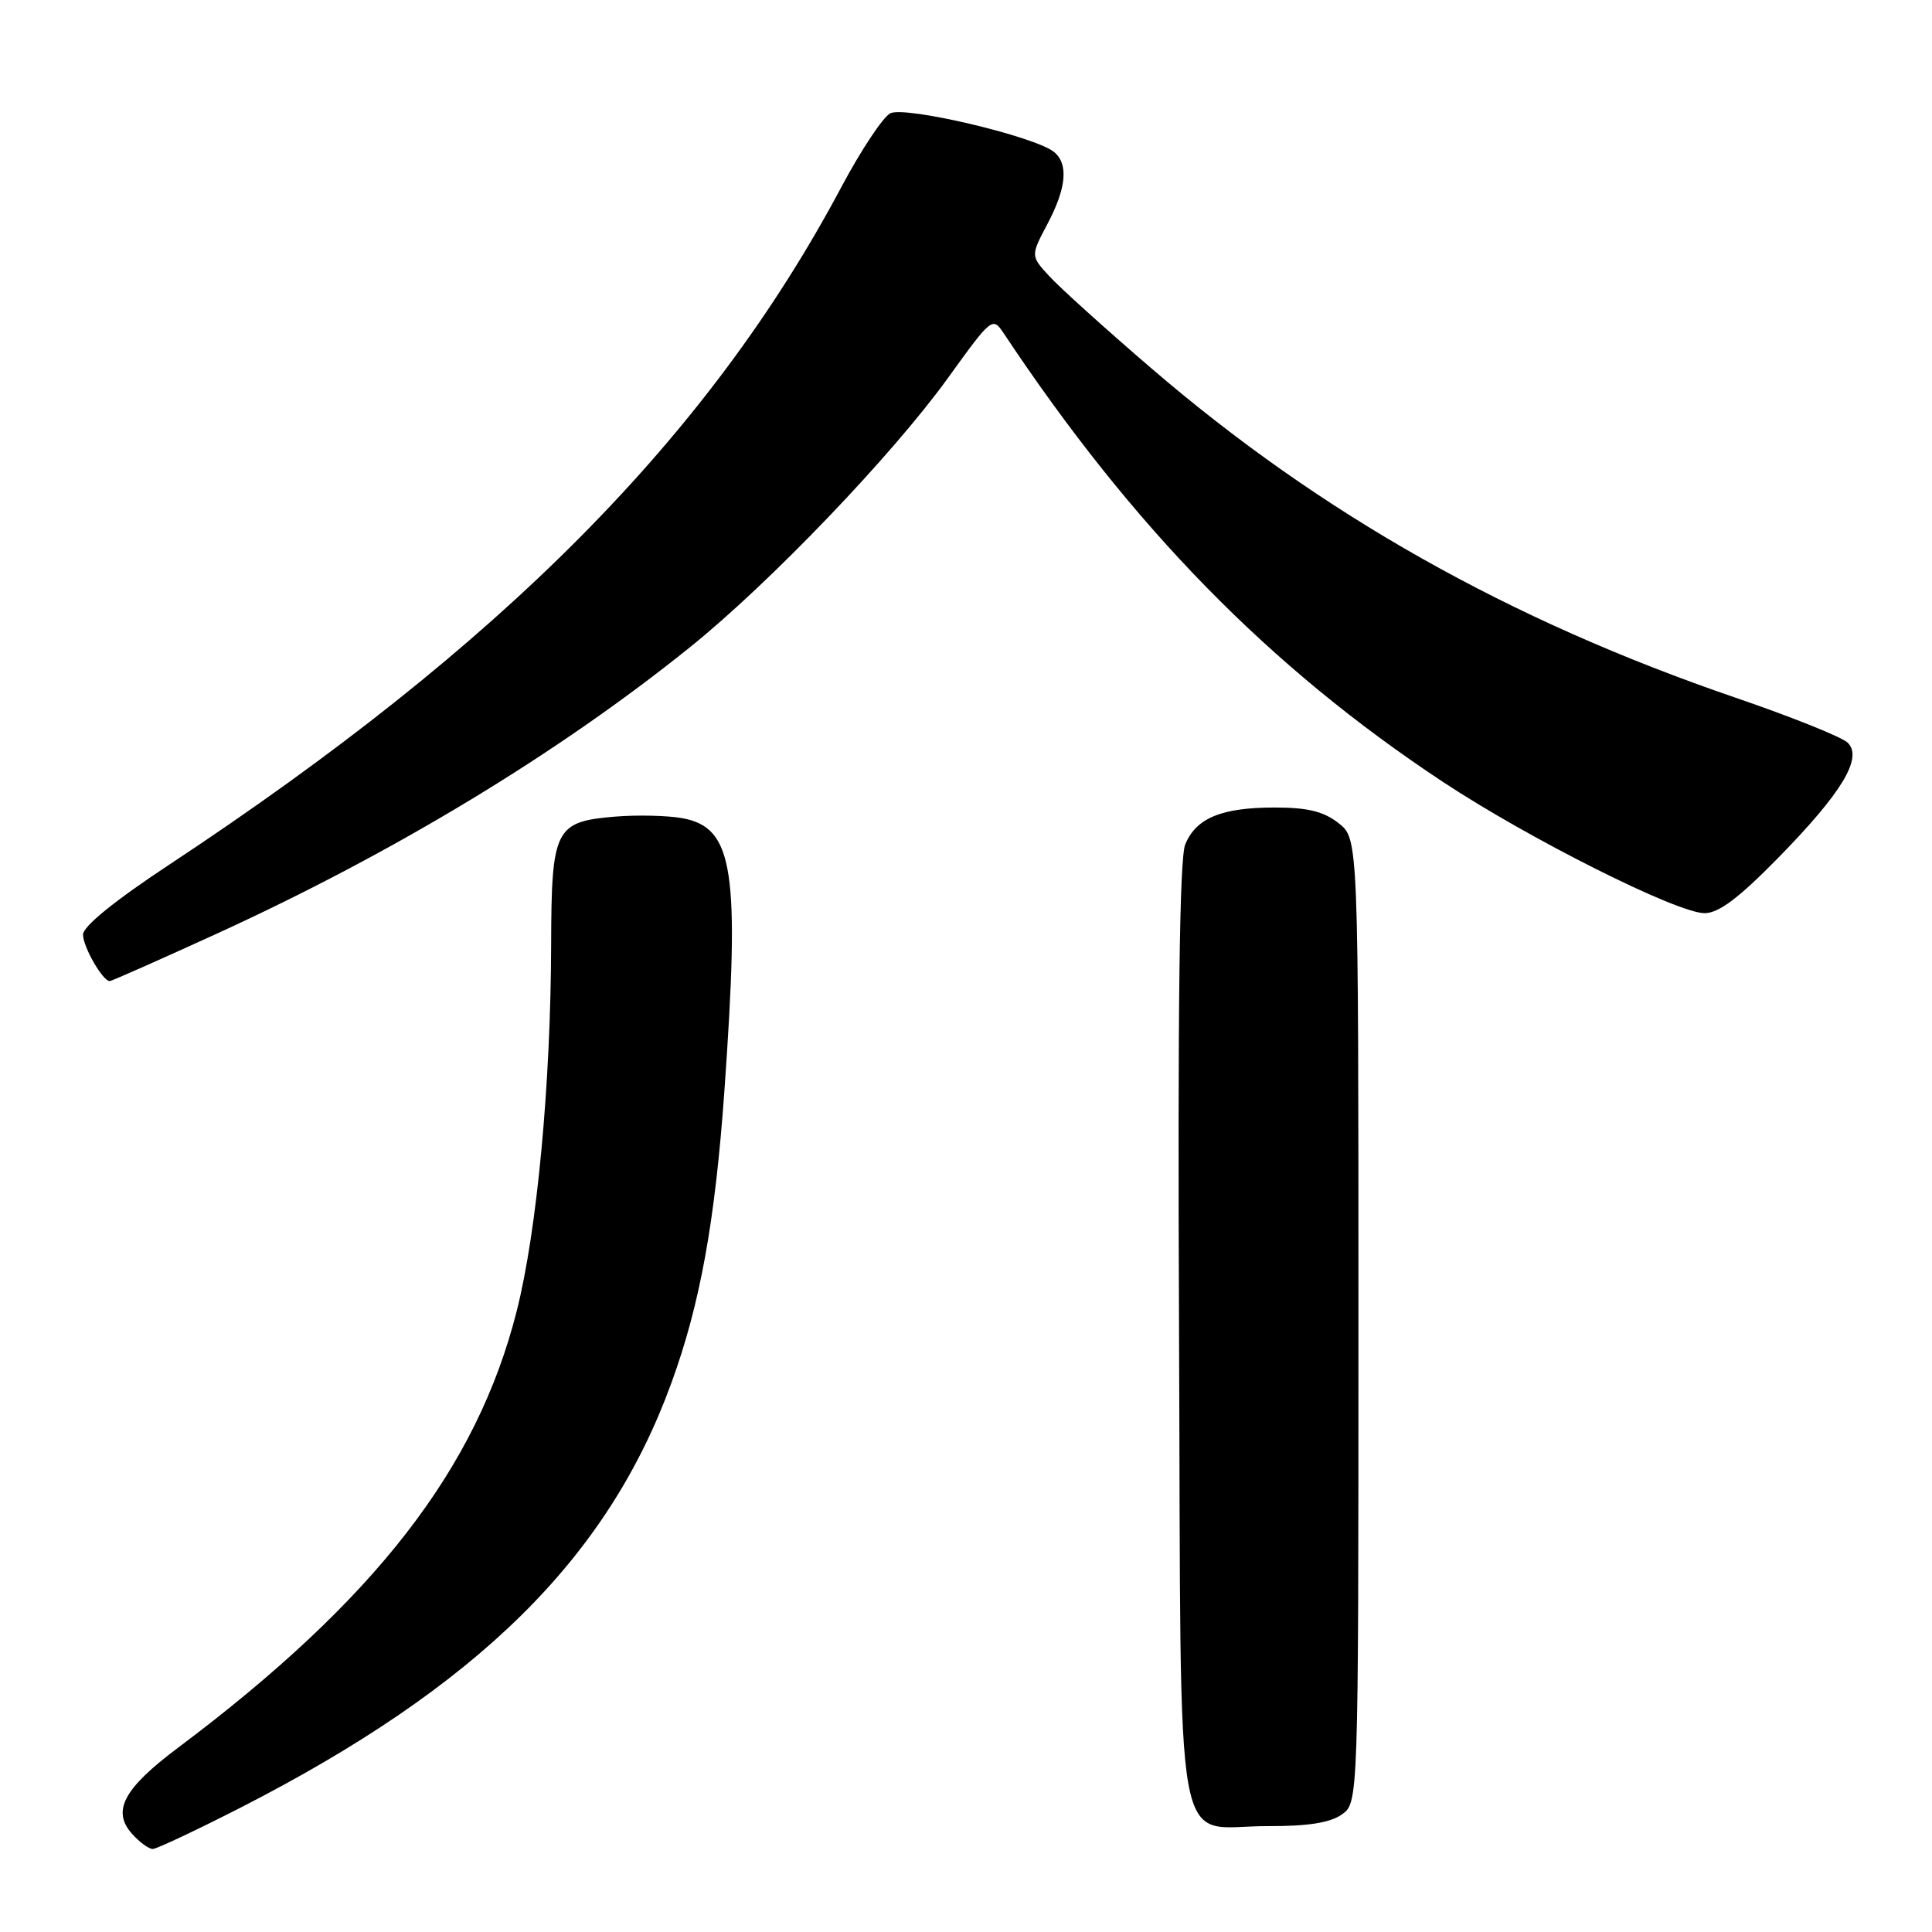 <?xml version="1.0" encoding="UTF-8" standalone="no"?>
<!DOCTYPE svg PUBLIC "-//W3C//DTD SVG 1.1//EN" "http://www.w3.org/Graphics/SVG/1.1/DTD/svg11.dtd" >
<svg xmlns="http://www.w3.org/2000/svg" xmlns:xlink="http://www.w3.org/1999/xlink" version="1.1" viewBox="0 0 256 256">
 <g >
 <path fill="currentColor"
d=" M 31.88 239.52 C 63.30 223.44 80.47 206.54 88.94 183.31 C 92.76 172.87 94.76 161.85 95.99 144.50 C 98.06 115.26 97.21 109.69 90.45 108.42 C 88.50 108.06 84.44 107.96 81.44 108.21 C 73.55 108.87 73.07 109.84 73.03 125.05 C 72.98 143.70 71.16 163.10 68.46 173.75 C 63.16 194.66 49.69 212.01 23.57 231.60 C 16.34 237.02 14.77 239.99 17.54 243.04 C 18.51 244.12 19.73 245.00 20.24 245.00 C 20.74 245.00 25.98 242.53 31.88 239.52 Z  M 177.78 240.44 C 180.00 238.89 180.00 238.89 180.00 175.02 C 180.00 111.15 180.00 111.15 177.37 109.07 C 175.39 107.52 173.28 107.00 168.91 107.00 C 161.87 107.00 158.49 108.39 157.05 111.89 C 156.29 113.72 156.04 133.52 156.23 176.72 C 156.54 248.87 155.29 241.91 168.03 241.97 C 173.26 241.99 176.23 241.53 177.78 240.44 Z  M 28.74 123.71 C 52.27 112.95 74.00 99.80 91.50 85.70 C 102.06 77.19 118.22 60.32 125.59 50.11 C 131.42 42.03 131.52 41.95 133.00 44.17 C 150.12 69.93 168.17 88.37 191.14 103.57 C 202.56 111.13 222.23 121.00 225.86 121.00 C 227.73 121.00 230.38 119.01 235.58 113.71 C 244.05 105.07 246.86 100.43 244.84 98.42 C 244.10 97.68 237.43 95.00 230.00 92.46 C 199.96 82.18 175.00 68.10 152.50 48.75 C 146.45 43.55 140.39 38.08 139.03 36.59 C 136.56 33.90 136.56 33.90 138.78 29.70 C 141.30 24.94 141.61 21.75 139.68 20.15 C 137.20 18.09 119.87 14.00 117.95 15.02 C 116.98 15.55 114.08 19.91 111.52 24.72 C 93.91 57.84 66.51 85.46 22.40 114.59 C 15.20 119.34 11.00 122.75 11.00 123.84 C 11.00 125.46 13.61 130.00 14.54 130.00 C 14.78 130.00 21.17 127.17 28.74 123.71 Z "/>
</g>
</svg>
